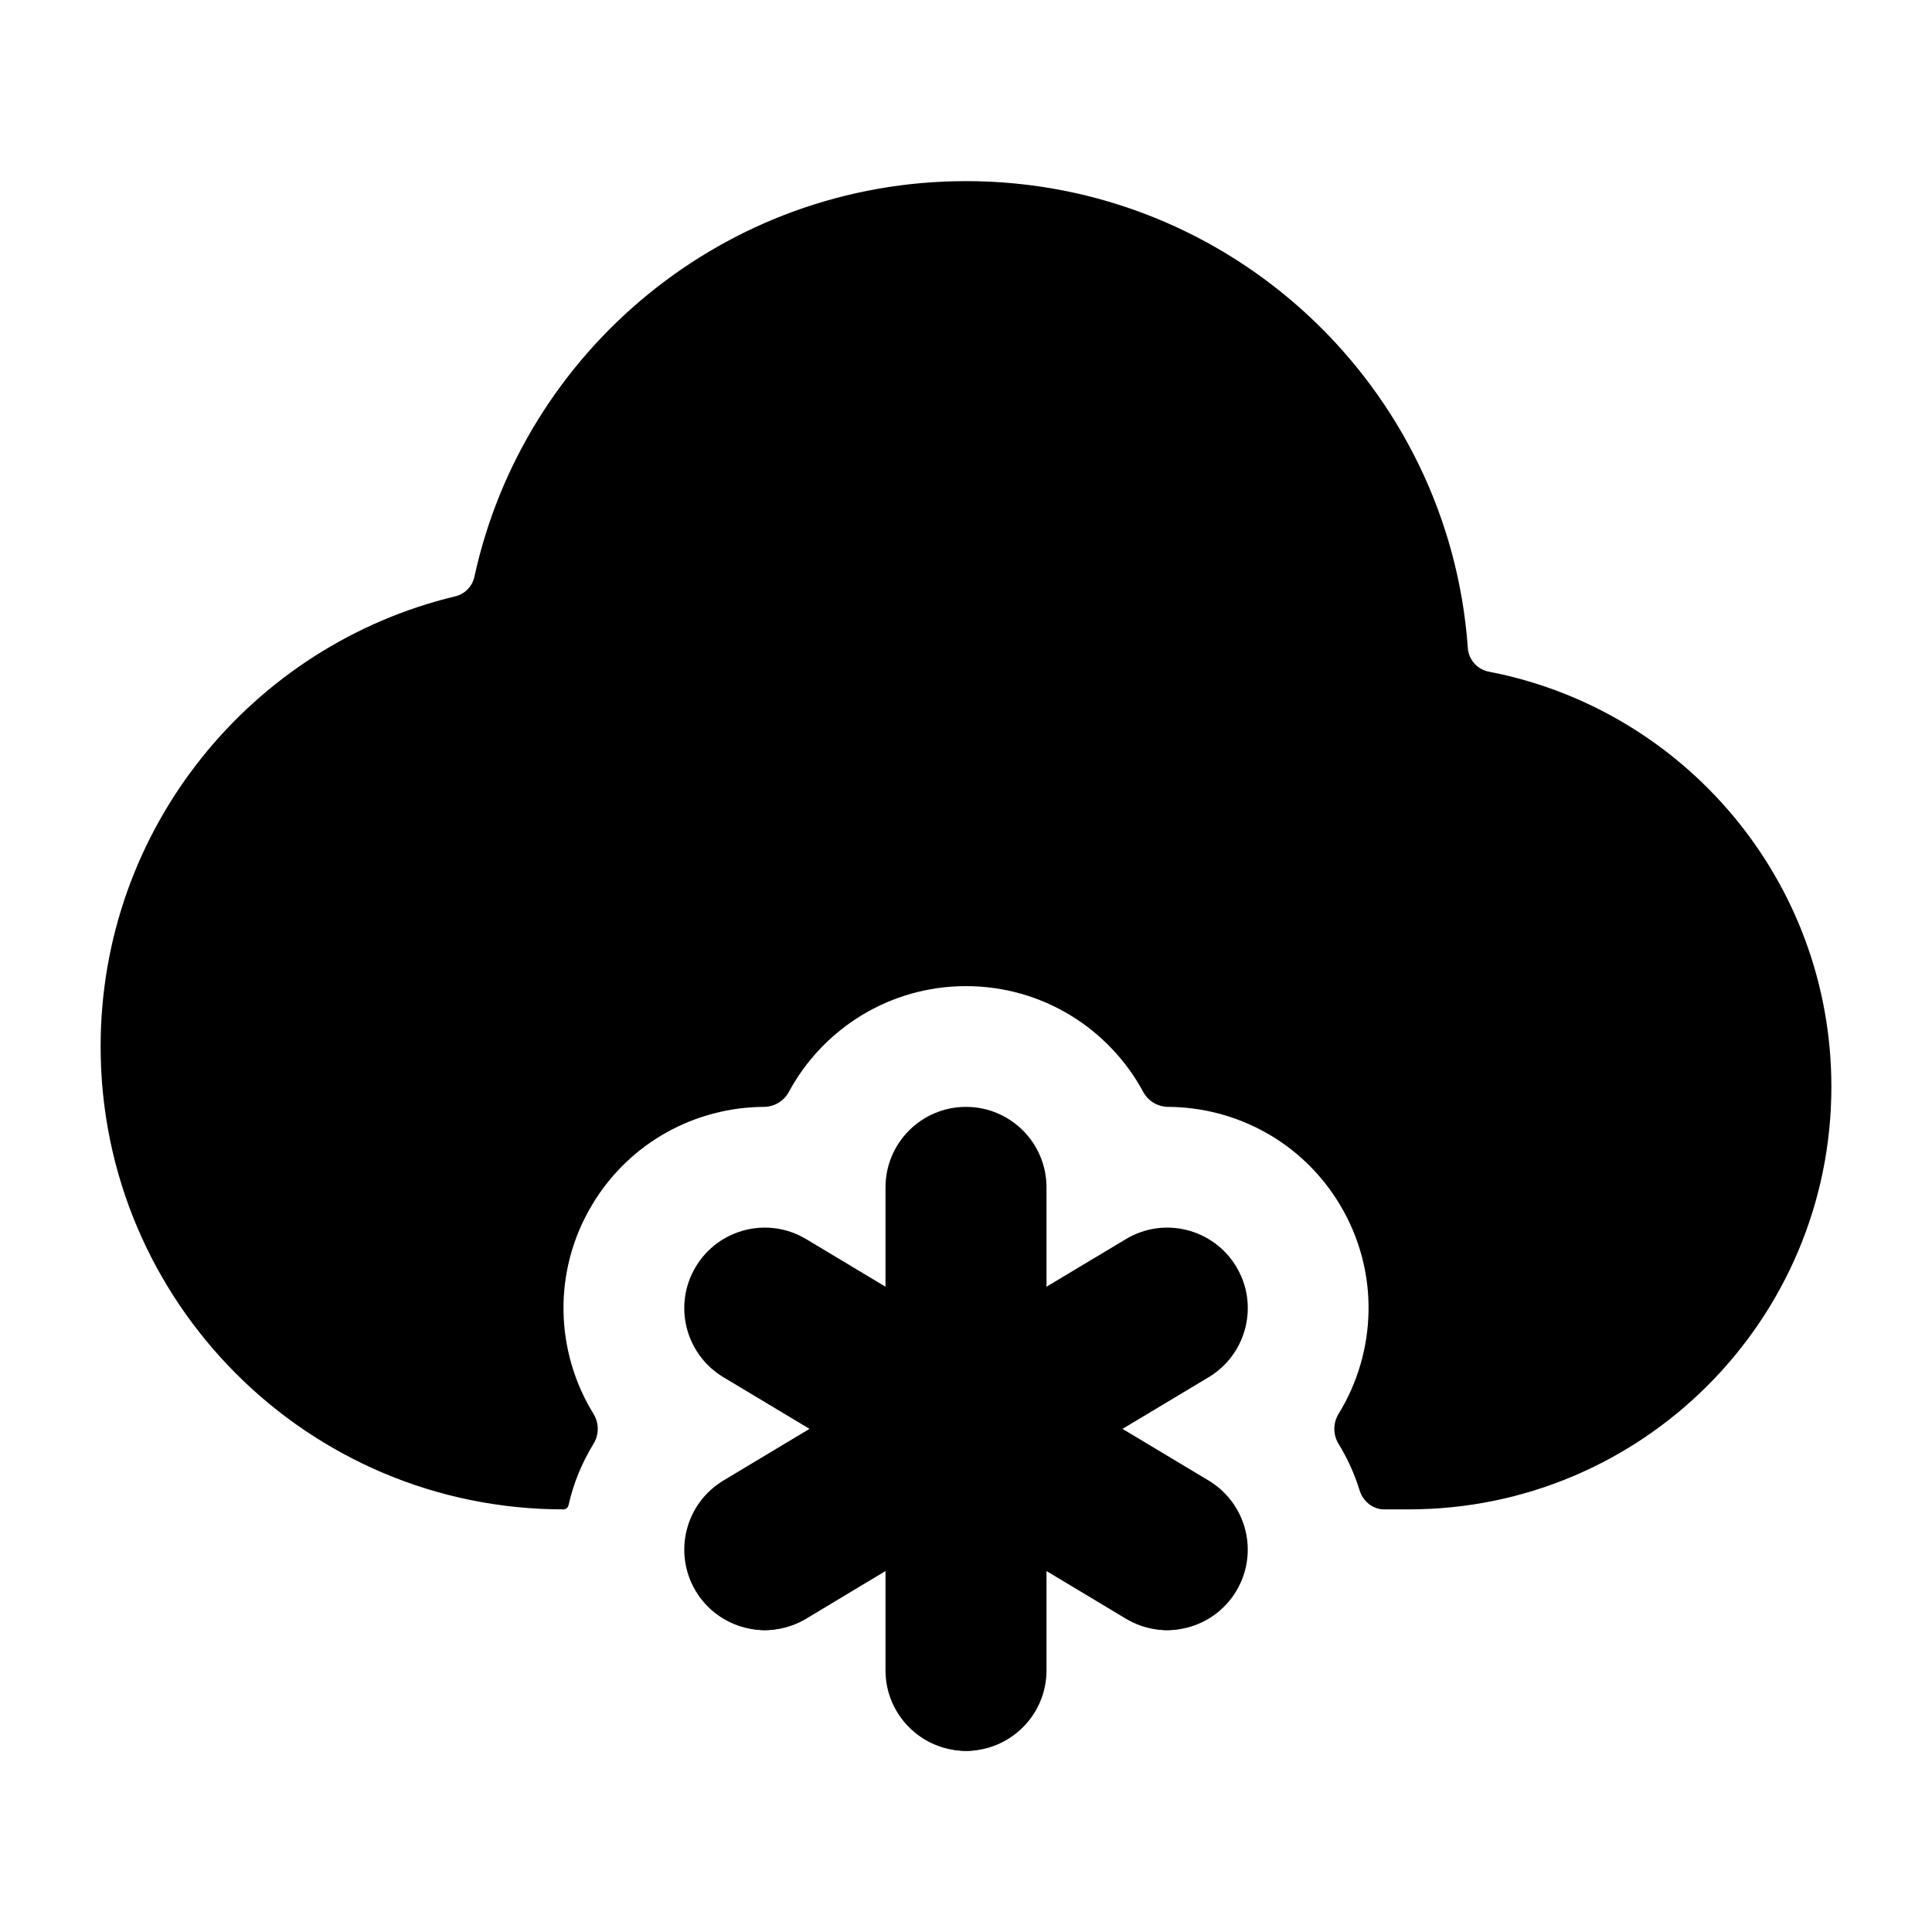 <svg width="24" height="24" viewBox="0 0 24 24" xmlns="http://www.w3.org/2000/svg">
    <path class="pr-icon-bulk-primary" fill-rule="evenodd" clip-rule="evenodd" d="M12 14.25C12.414 14.25 12.75 14.586 12.75 15V16.675L14.114 15.857C14.469 15.644 14.93 15.759 15.143 16.114C15.356 16.469 15.241 16.93 14.886 17.143L13.458 18L14.886 18.857C15.241 19.07 15.356 19.531 15.143 19.886C14.93 20.241 14.469 20.356 14.114 20.143L12.75 19.325V21C12.75 21.414 12.414 21.75 12 21.75C11.586 21.75 11.25 21.414 11.25 21V19.325L9.886 20.143C9.531 20.356 9.07 20.241 8.857 19.886C8.644 19.531 8.759 19.07 9.114 18.857L10.542 18L9.114 17.143C8.759 16.93 8.644 16.469 8.857 16.114C9.07 15.759 9.531 15.644 9.886 15.857L11.25 16.675V15C11.25 14.586 11.586 14.25 12 14.25Z" />
    <path class="pr-icon-bulk-primary" fill-rule="evenodd" clip-rule="evenodd" d="M12 13.75C12.552 13.75 13 14.198 13 14.75V15.984L13.986 15.393C14.459 15.108 15.073 15.262 15.358 15.736C15.642 16.209 15.488 16.823 15.015 17.108L13.944 17.75L15.014 18.392C15.488 18.677 15.642 19.291 15.357 19.765C15.073 20.238 14.459 20.392 13.986 20.108L13 19.516V20.75C13 21.302 12.552 21.75 12 21.75C11.448 21.75 11 21.302 11 20.75V19.516L10.015 20.108C9.541 20.392 8.927 20.238 8.643 19.765C8.359 19.291 8.512 18.677 8.986 18.392L10.056 17.75L8.986 17.108C8.512 16.823 8.359 16.209 8.643 15.736C8.927 15.262 9.541 15.108 10.015 15.393L11 15.984V14.75C11 14.198 11.448 13.75 12 13.75Z" />
    <path class="pr-icon-bulk-secondary" d="M5.893 7.165C5.867 7.285 5.774 7.38 5.655 7.408C3.128 8.014 1.25 10.287 1.25 13C1.25 16.176 3.824 18.75 7 18.75C7.03 18.75 7.055 18.729 7.062 18.7C7.122 18.431 7.227 18.173 7.373 17.936C7.443 17.822 7.443 17.678 7.373 17.564C6.898 16.794 6.859 15.793 7.357 14.964C7.823 14.186 8.645 13.754 9.49 13.75C9.619 13.749 9.738 13.678 9.799 13.565C10.221 12.782 11.049 12.25 12 12.25C12.952 12.25 13.78 12.782 14.202 13.565C14.263 13.678 14.382 13.749 14.511 13.75C15.355 13.754 16.178 14.186 16.644 14.964C17.142 15.793 17.102 16.794 16.628 17.564C16.558 17.678 16.558 17.822 16.628 17.936C16.739 18.117 16.827 18.311 16.889 18.513C16.931 18.649 17.052 18.75 17.195 18.75H17.5C20.399 18.75 22.75 16.399 22.75 13.5C22.75 10.941 20.919 8.81 18.496 8.344C18.353 8.317 18.244 8.196 18.234 8.051C18.004 4.809 15.301 2.25 12 2.25C9.006 2.25 6.505 4.355 5.893 7.165Z" />
</svg>
